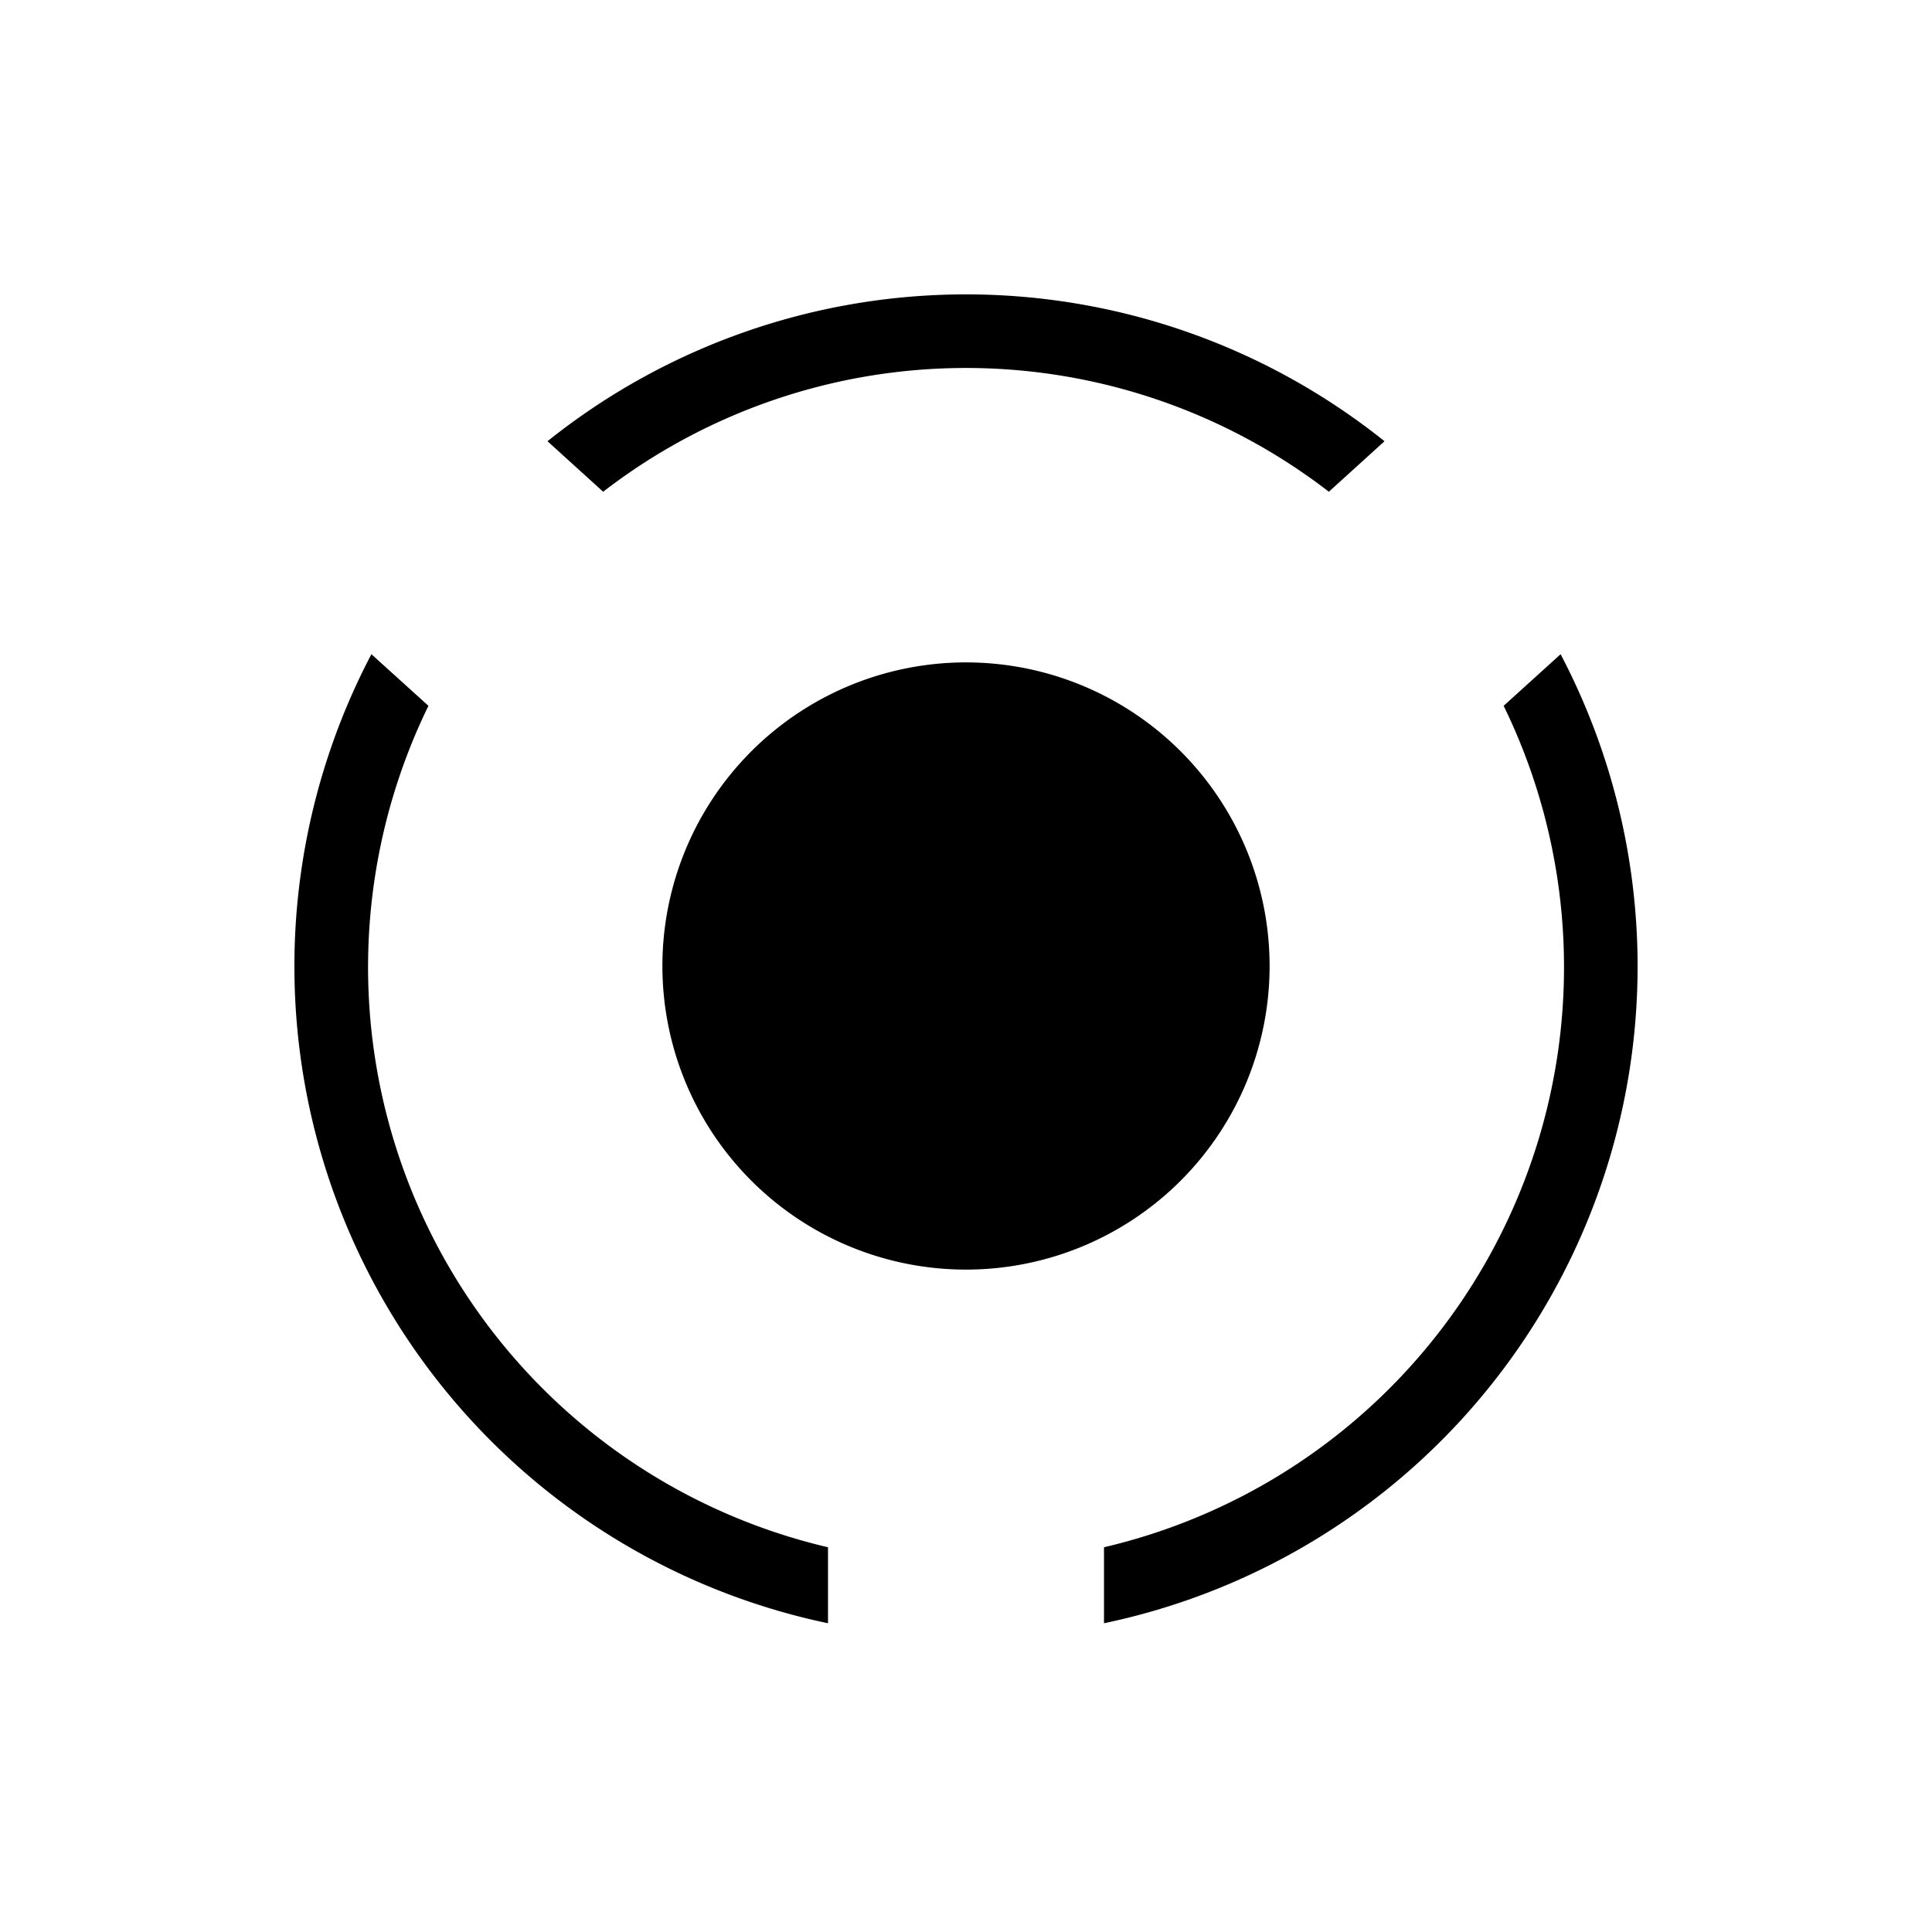 <svg xmlns="http://www.w3.org/2000/svg" viewBox="0 0 21 21"><path d="M9 17.644A7.295 7.295 0 0 1 4.037 7.111l.62.561A6.476 6.476 0 0 0 9 16.818zM6.556 5.345a6.454 6.454 0 0 1 7.888 0l.605-.549a7.28 7.28 0 0 0-9.098 0zm9.788 2.327A6.476 6.476 0 0 1 12 16.818v.826a7.295 7.295 0 0 0 4.963-10.533zM10.5 7.2a3.3 3.3 0 1 0 3.3 3.3 3.3 3.3 0 0 0-3.3-3.3z"/></svg>